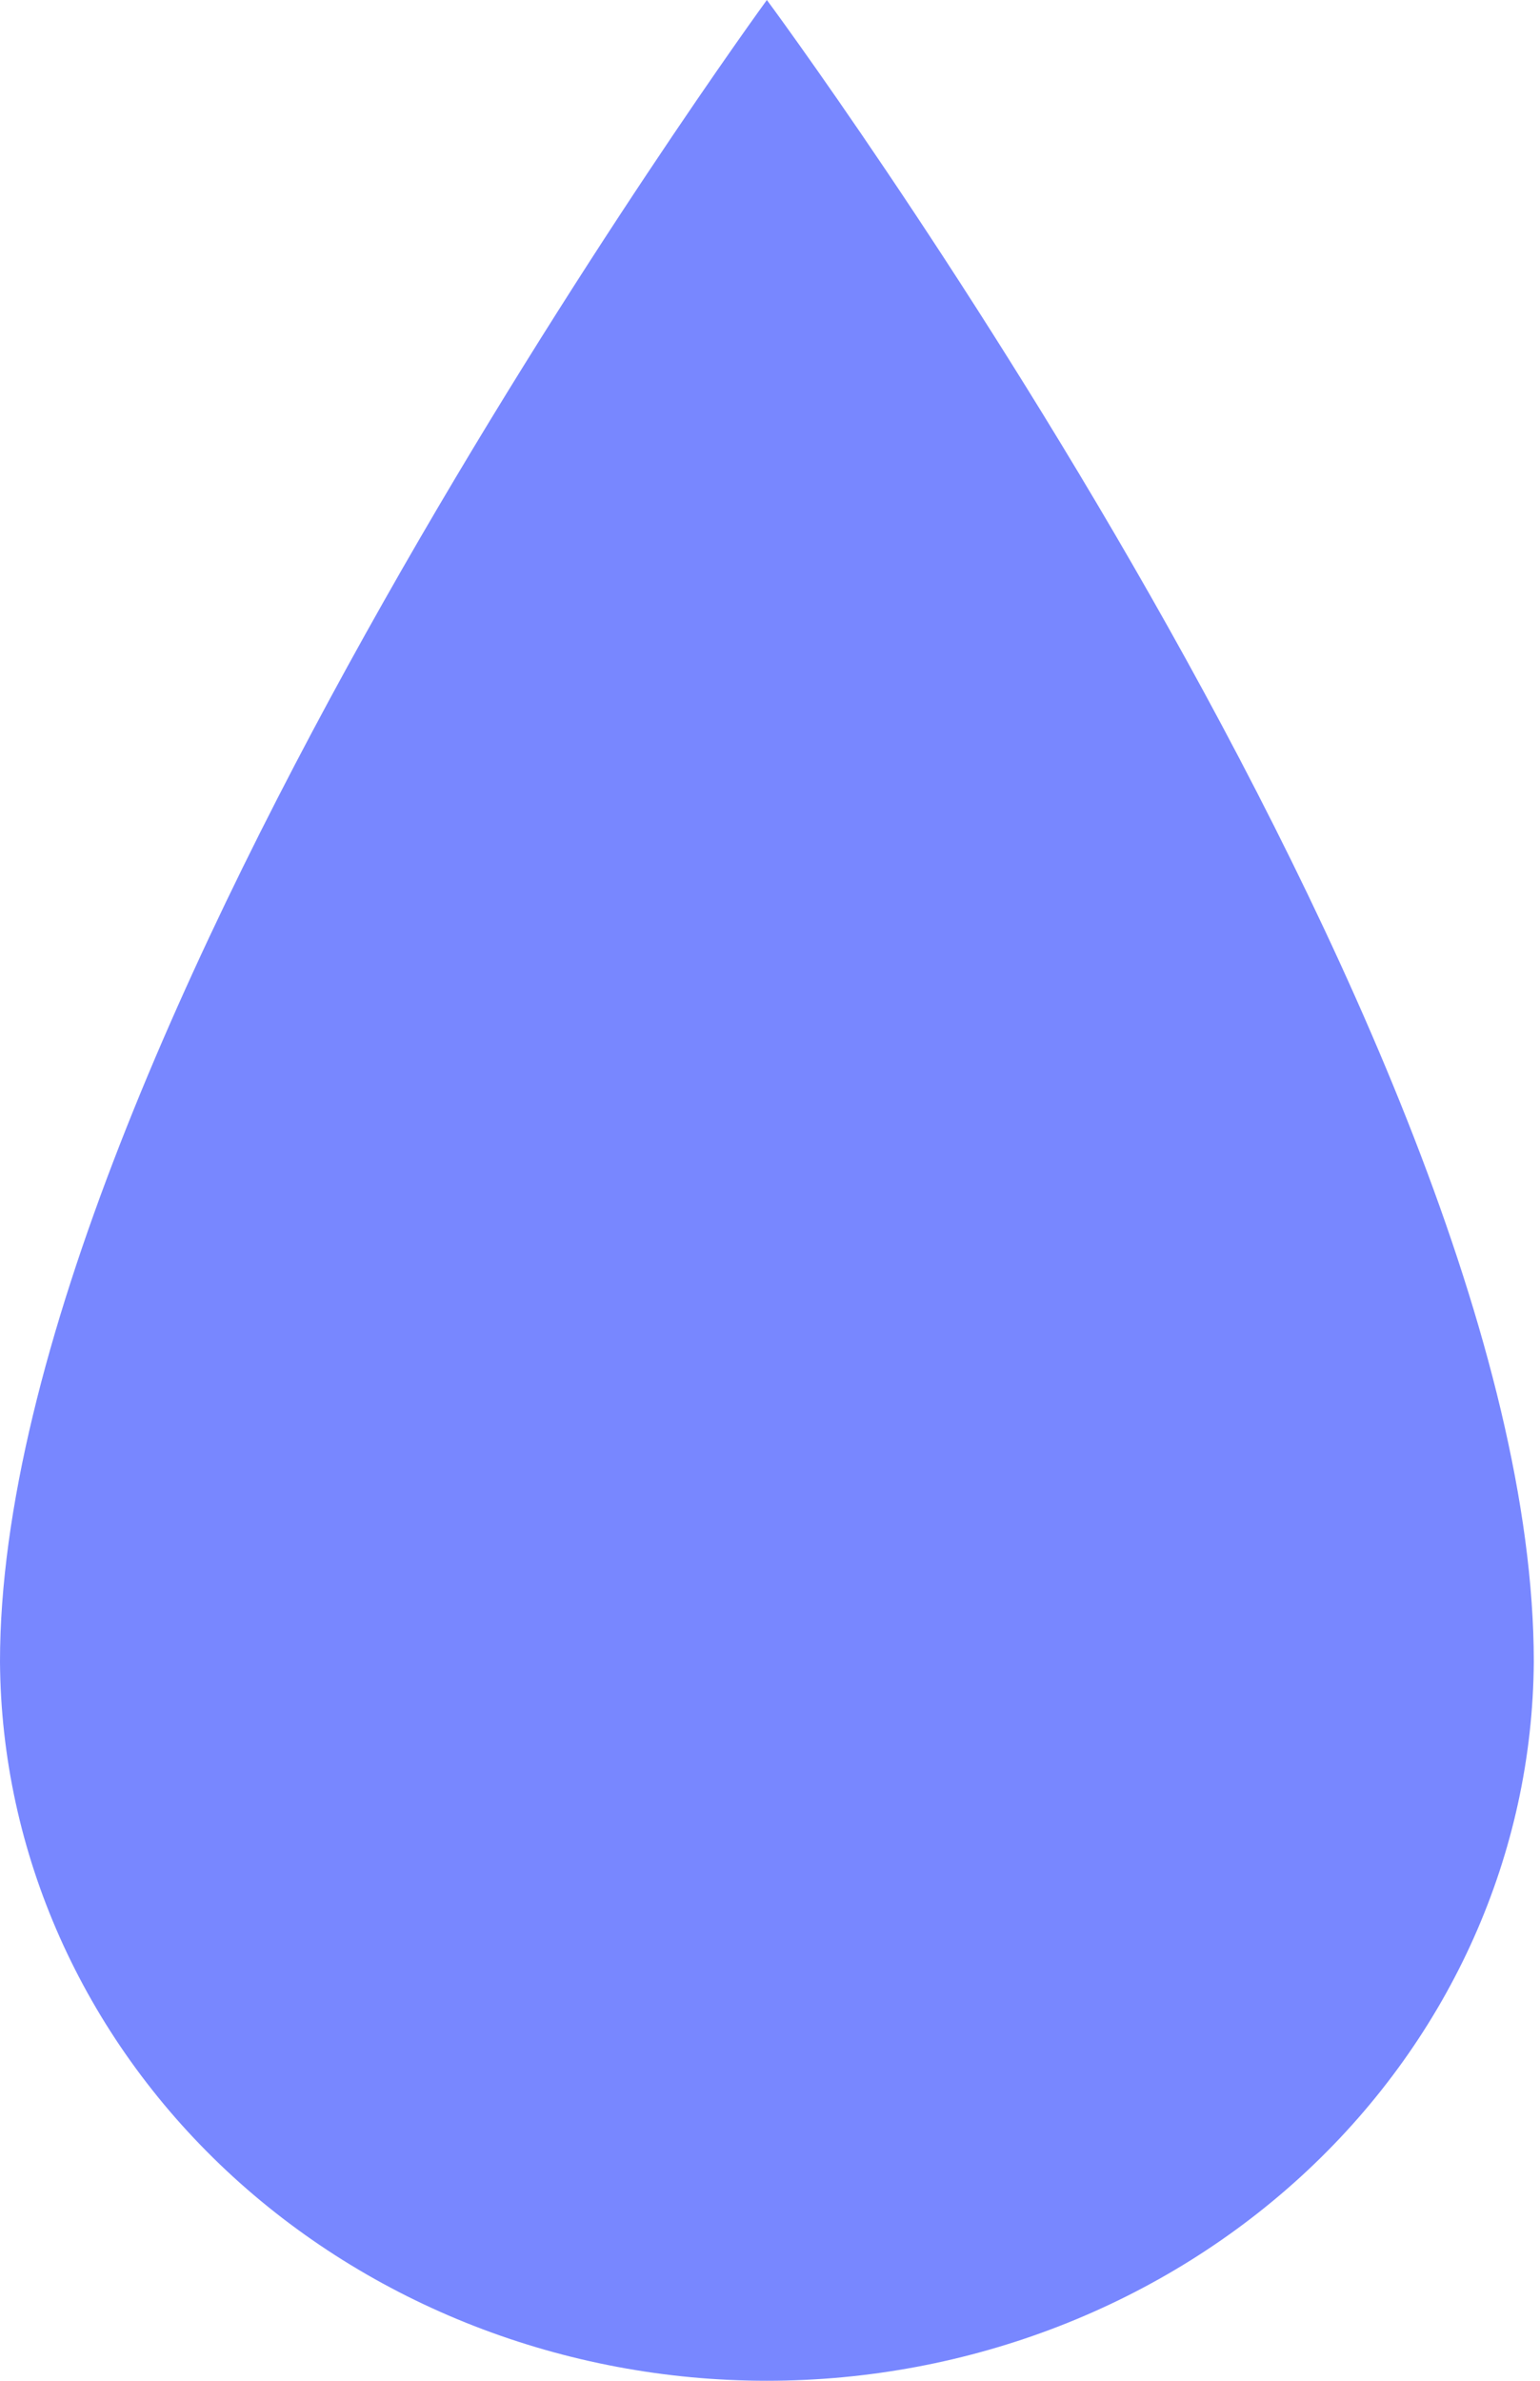 <svg width="33" height="51" viewBox="0 0 33 51" fill="none" xmlns="http://www.w3.org/2000/svg">
<path d="M32.867 35.598C32.84 39.692 31.096 43.609 28.017 46.495C24.938 49.38 20.774 51 16.433 51C12.093 51 7.928 49.38 4.849 46.495C1.771 43.609 0.027 39.692 1.89854e-08 35.598C-0.001 22.522 16.433 0 16.433 0C16.433 0 32.867 22.159 32.867 35.598Z" fill="#5669FF" fill-opacity="0.8"/>
</svg>
